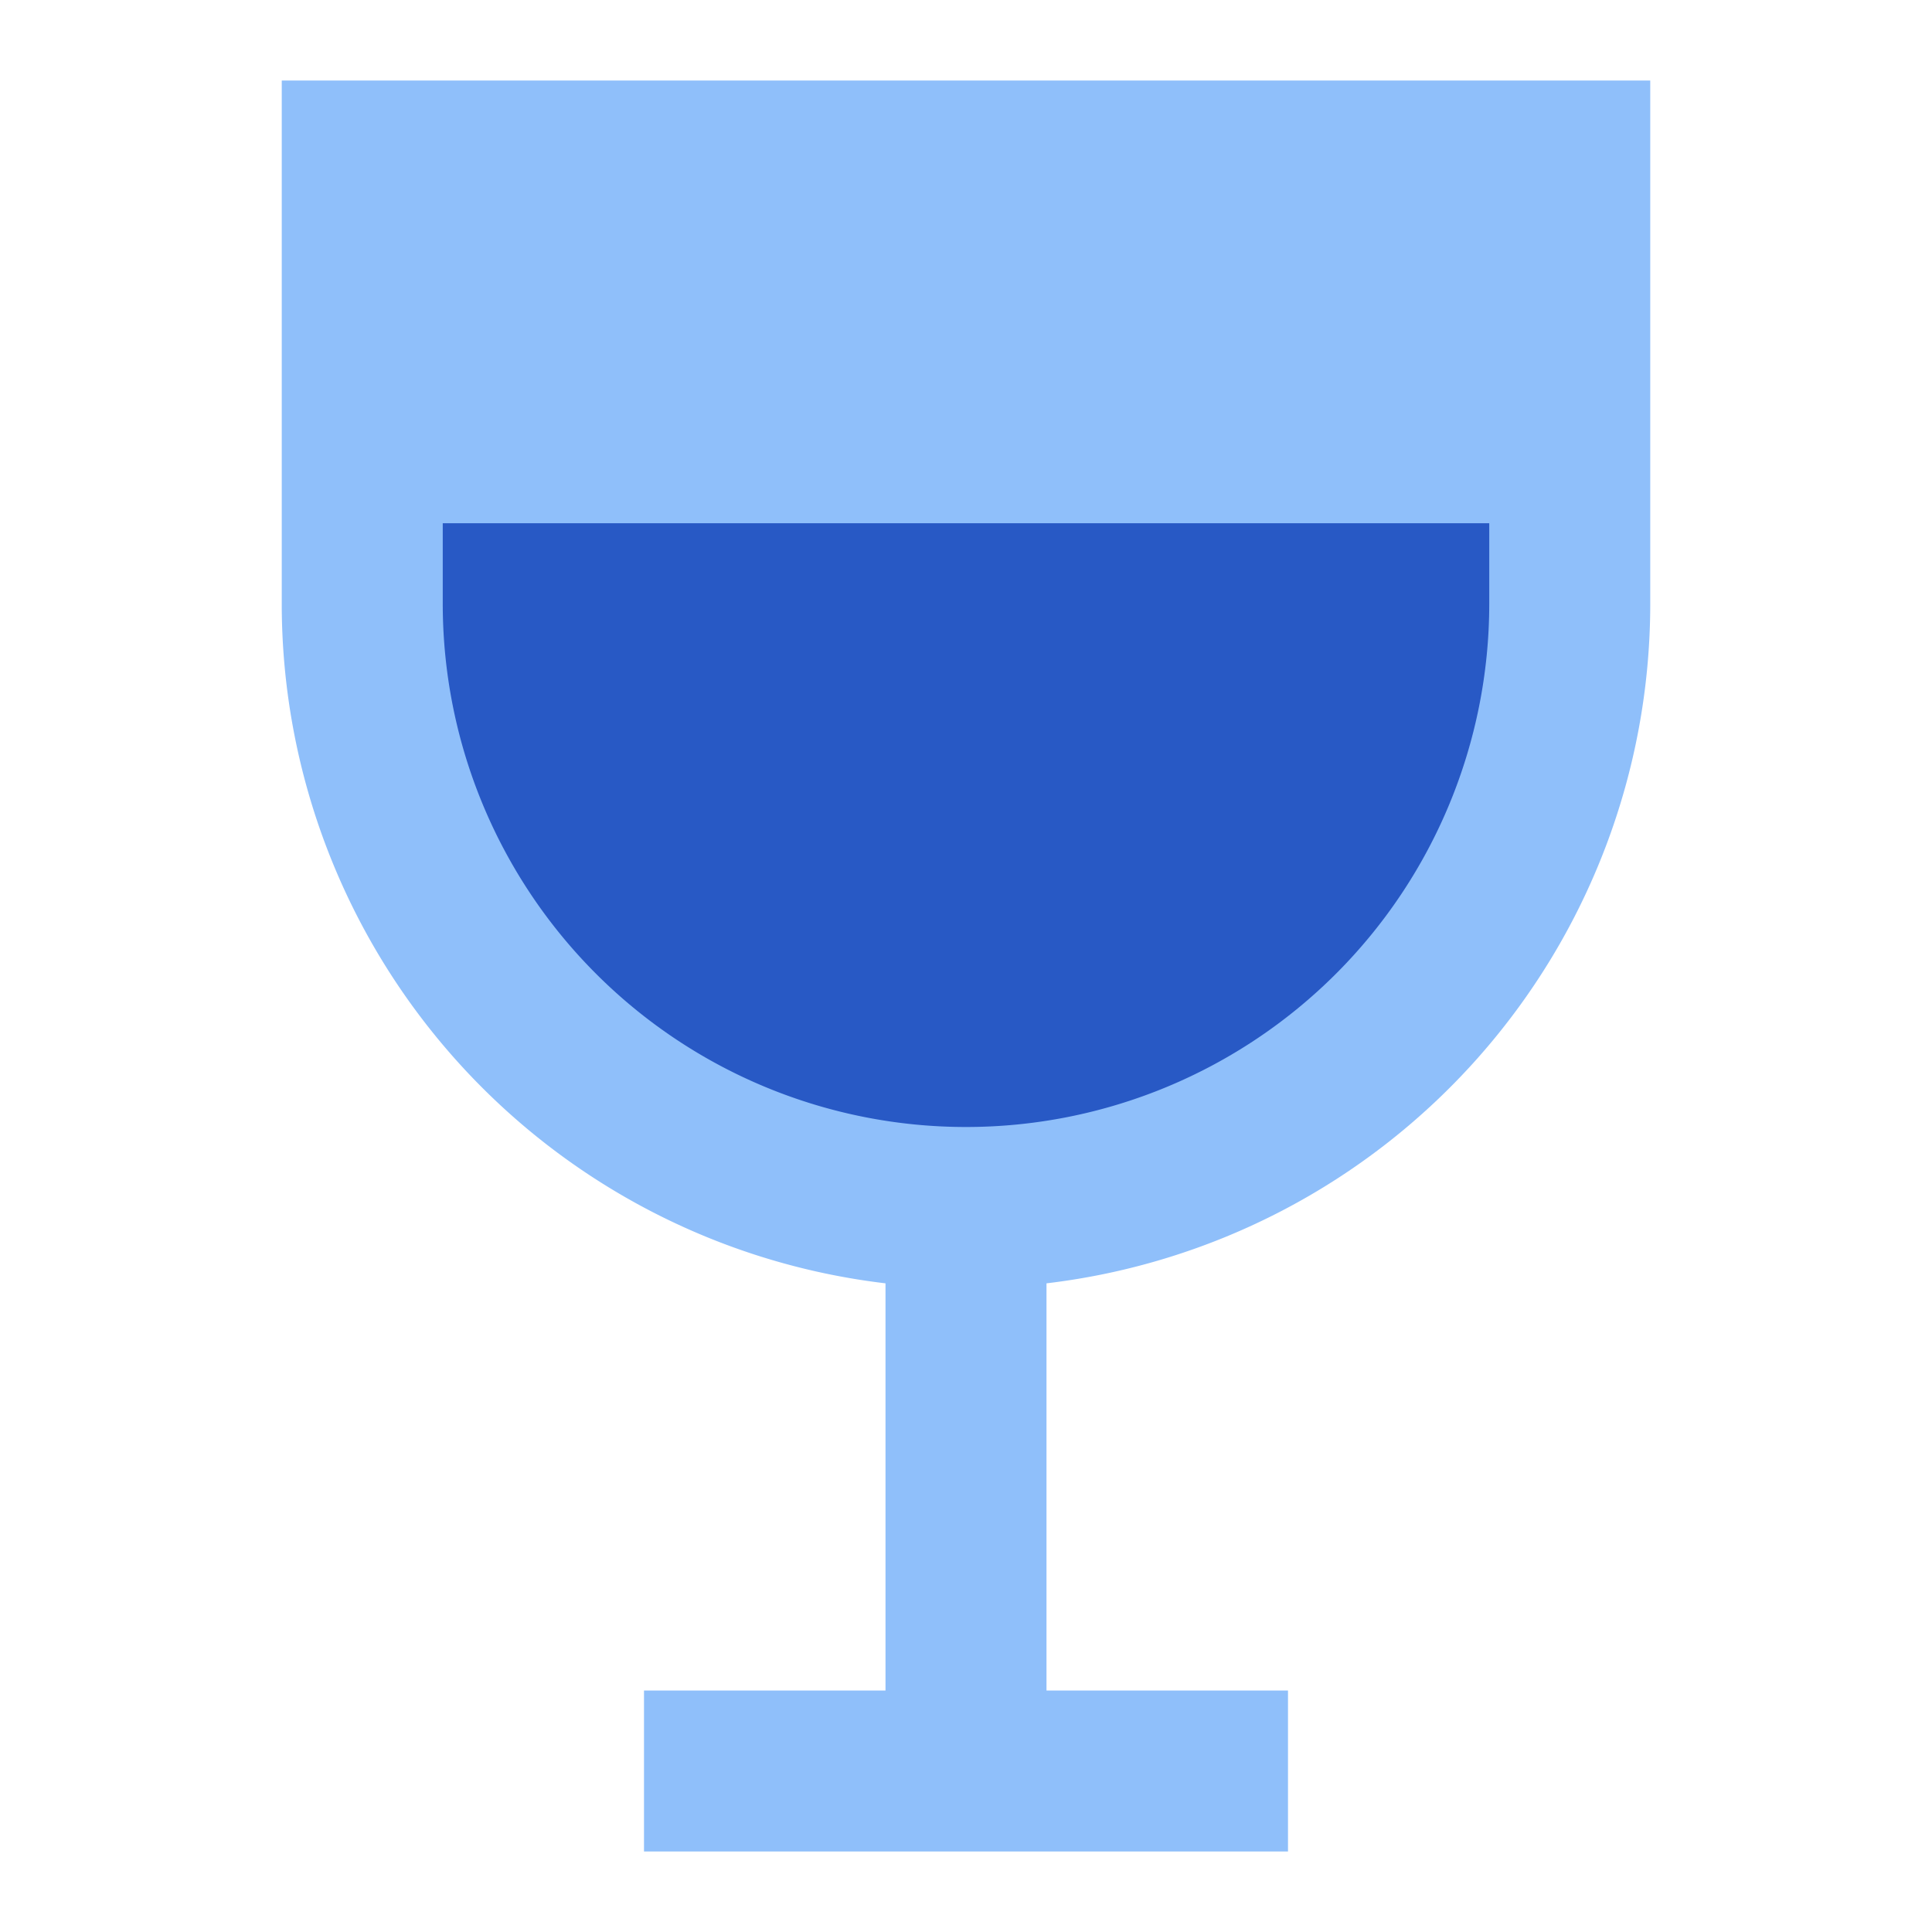 <svg xmlns="http://www.w3.org/2000/svg" fill="none" viewBox="0 0 24 24" id="Wine--Streamline-Sharp">
  <desc>
    Wine Streamline Icon: https://streamlinehq.com
  </desc>
  <path fill="#8fbffa" fill-rule="evenodd" d="M3.5 1v6.5a8.501 8.501 0 0 0 7.5 8.442V21H8v2h8v-2h-3v-5.058A8.501 8.501 0 0 0 20.5 7.5V1h-17Z" clip-rule="evenodd" stroke-width="1"></path>
  <path fill="#2859c5" d="M18.5 6.5h-13v1a6.5 6.5 0 1 0 13 0v-1Z" stroke-width="1"></path>
</svg>